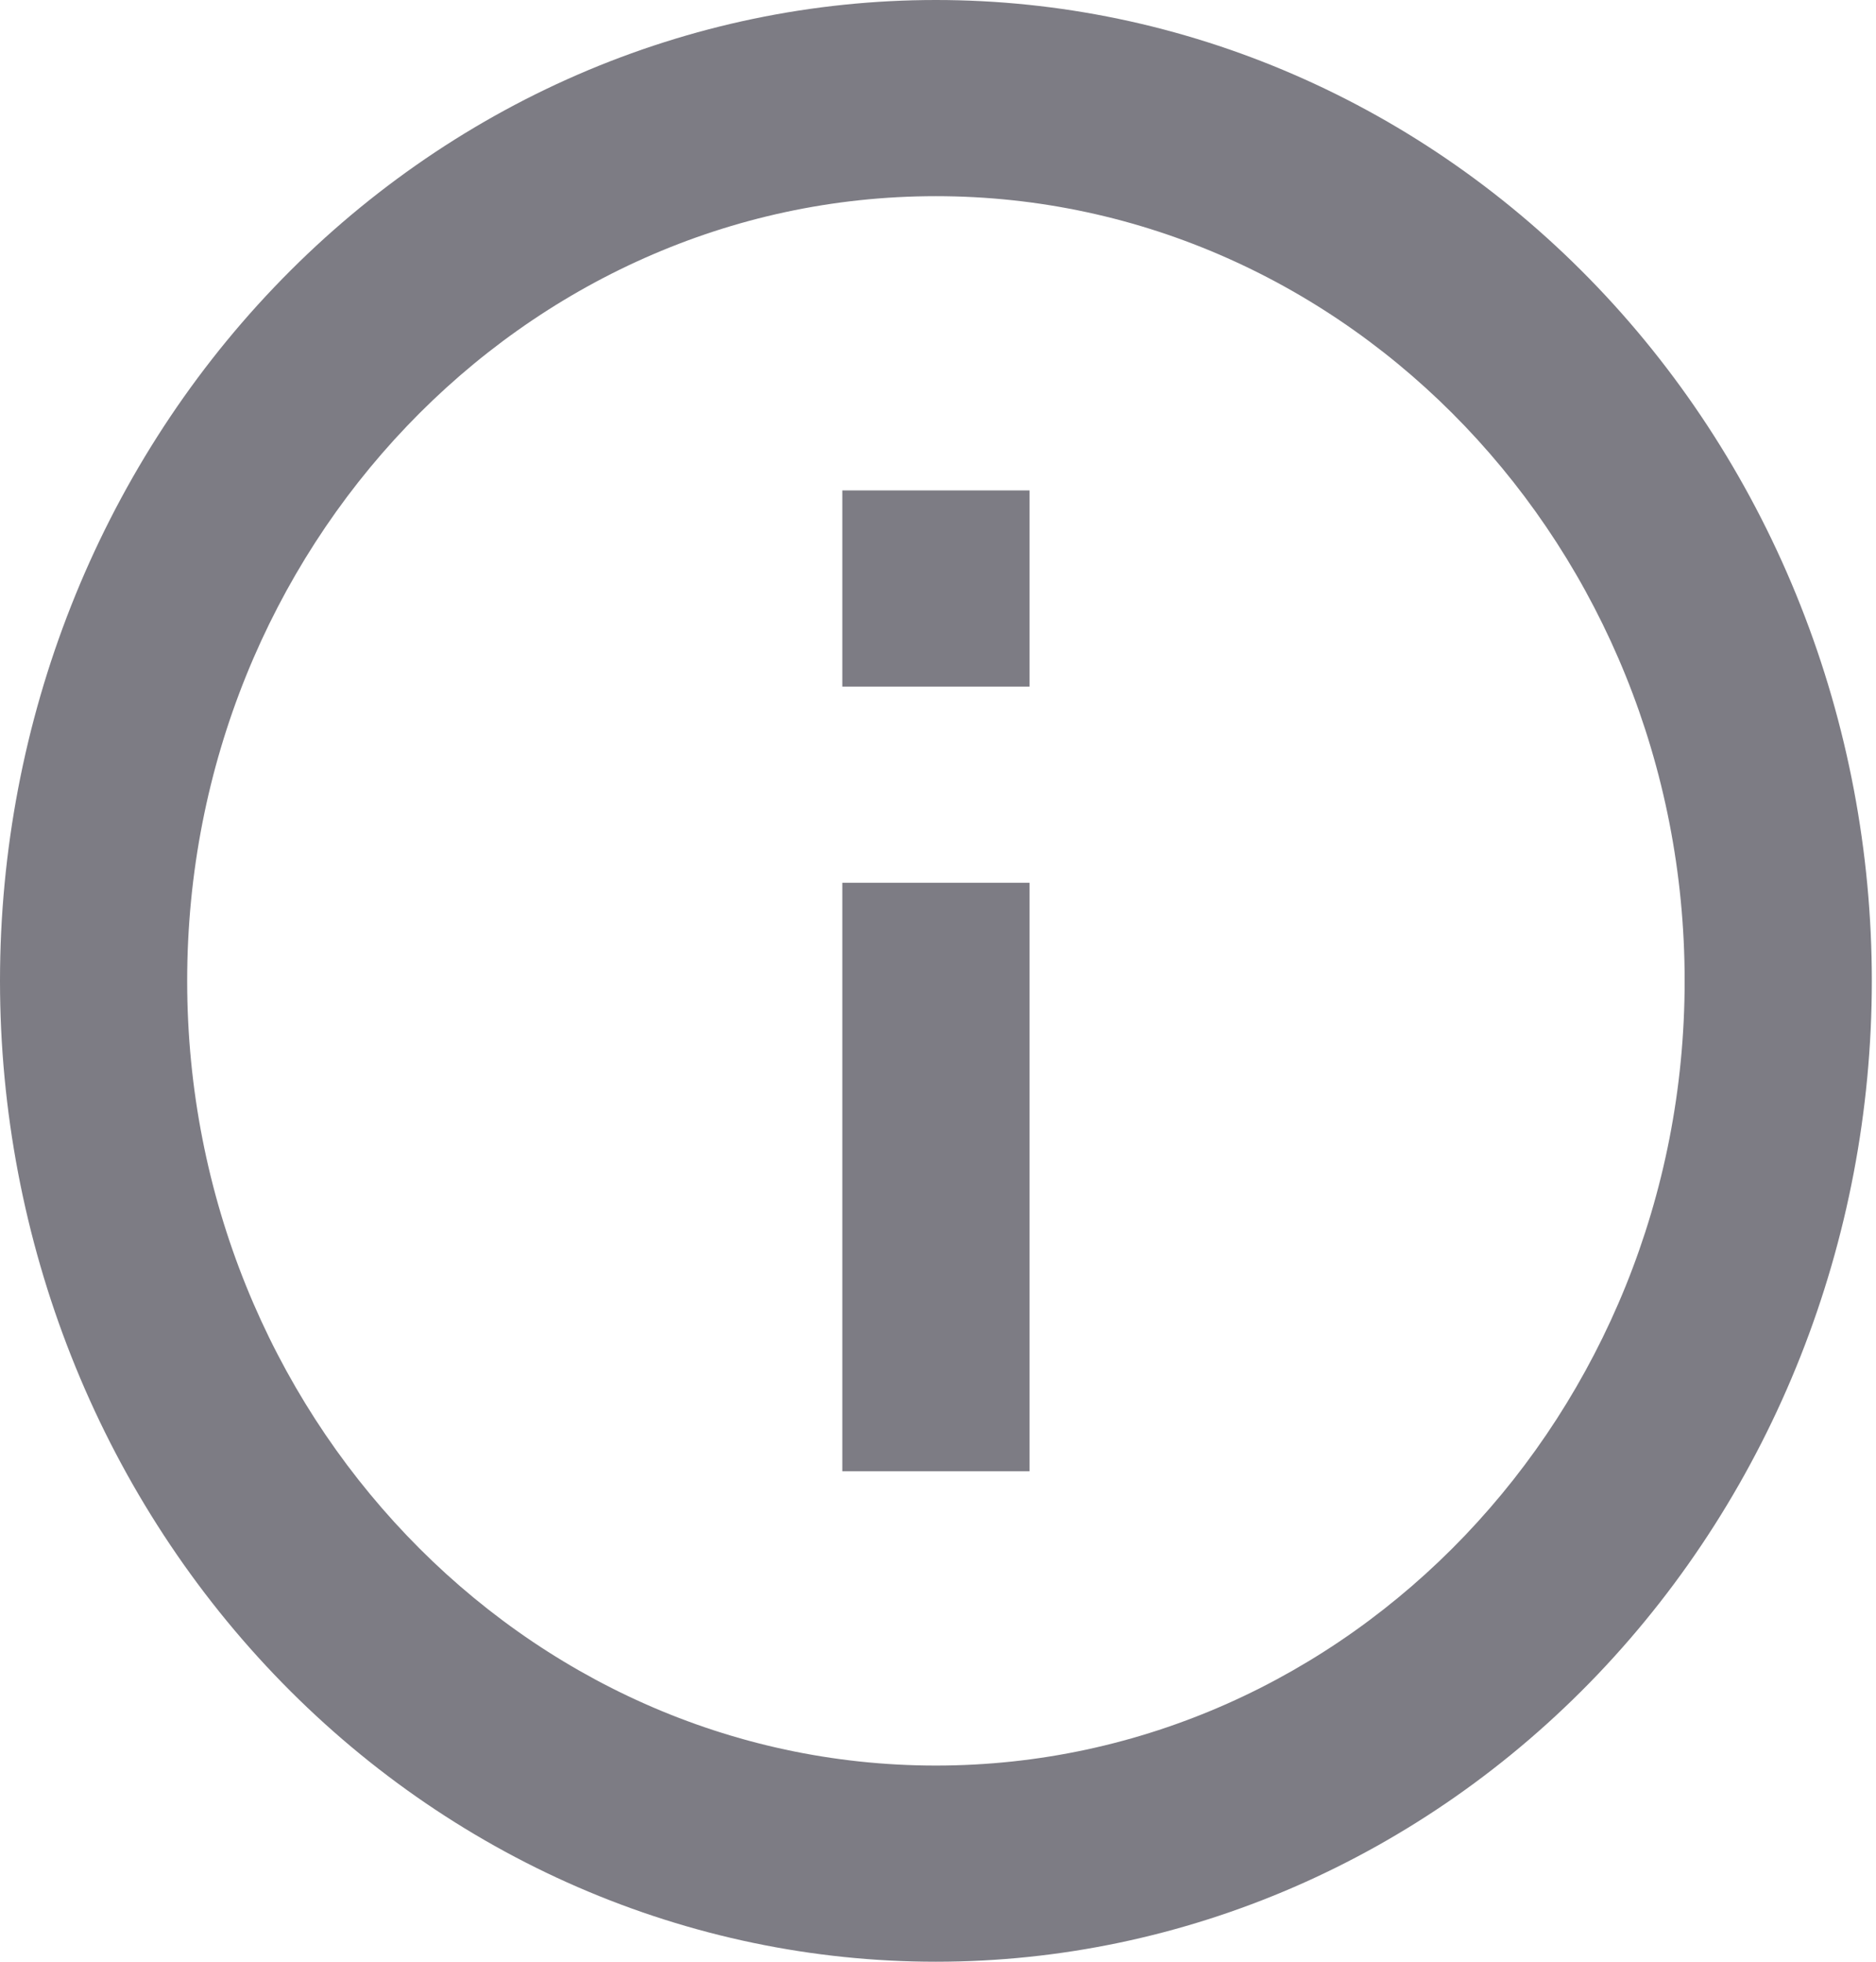 <svg width="22" height="23" viewBox="0 0 22 23" fill="none" xmlns="http://www.w3.org/2000/svg">
<path d="M9.878 8.05H12.073V5.75H9.878V8.05ZM10.975 20.7C6.135 20.7 2.195 16.572 2.195 11.5C2.195 6.428 6.135 2.3 10.975 2.3C15.815 2.3 19.756 6.428 19.756 11.5C19.756 16.572 15.815 20.7 10.975 20.7ZM10.975 0C9.534 0 8.107 0.297 6.775 0.875C5.444 1.453 4.234 2.3 3.215 3.368C1.156 5.525 0 8.45 0 11.5C0 14.55 1.156 17.475 3.215 19.632C4.234 20.7 5.444 21.547 6.775 22.125C8.107 22.703 9.534 23 10.975 23C13.886 23 16.678 21.788 18.736 19.632C20.794 17.475 21.951 14.55 21.951 11.5C21.951 9.99 21.667 8.494 21.115 7.099C20.564 5.704 19.755 4.436 18.736 3.368C17.717 2.3 16.507 1.453 15.175 0.875C13.844 0.297 12.417 0 10.975 0ZM9.878 17.25H12.073V10.35H9.878V17.25Z" fill="#7D7C84"/>
</svg>
